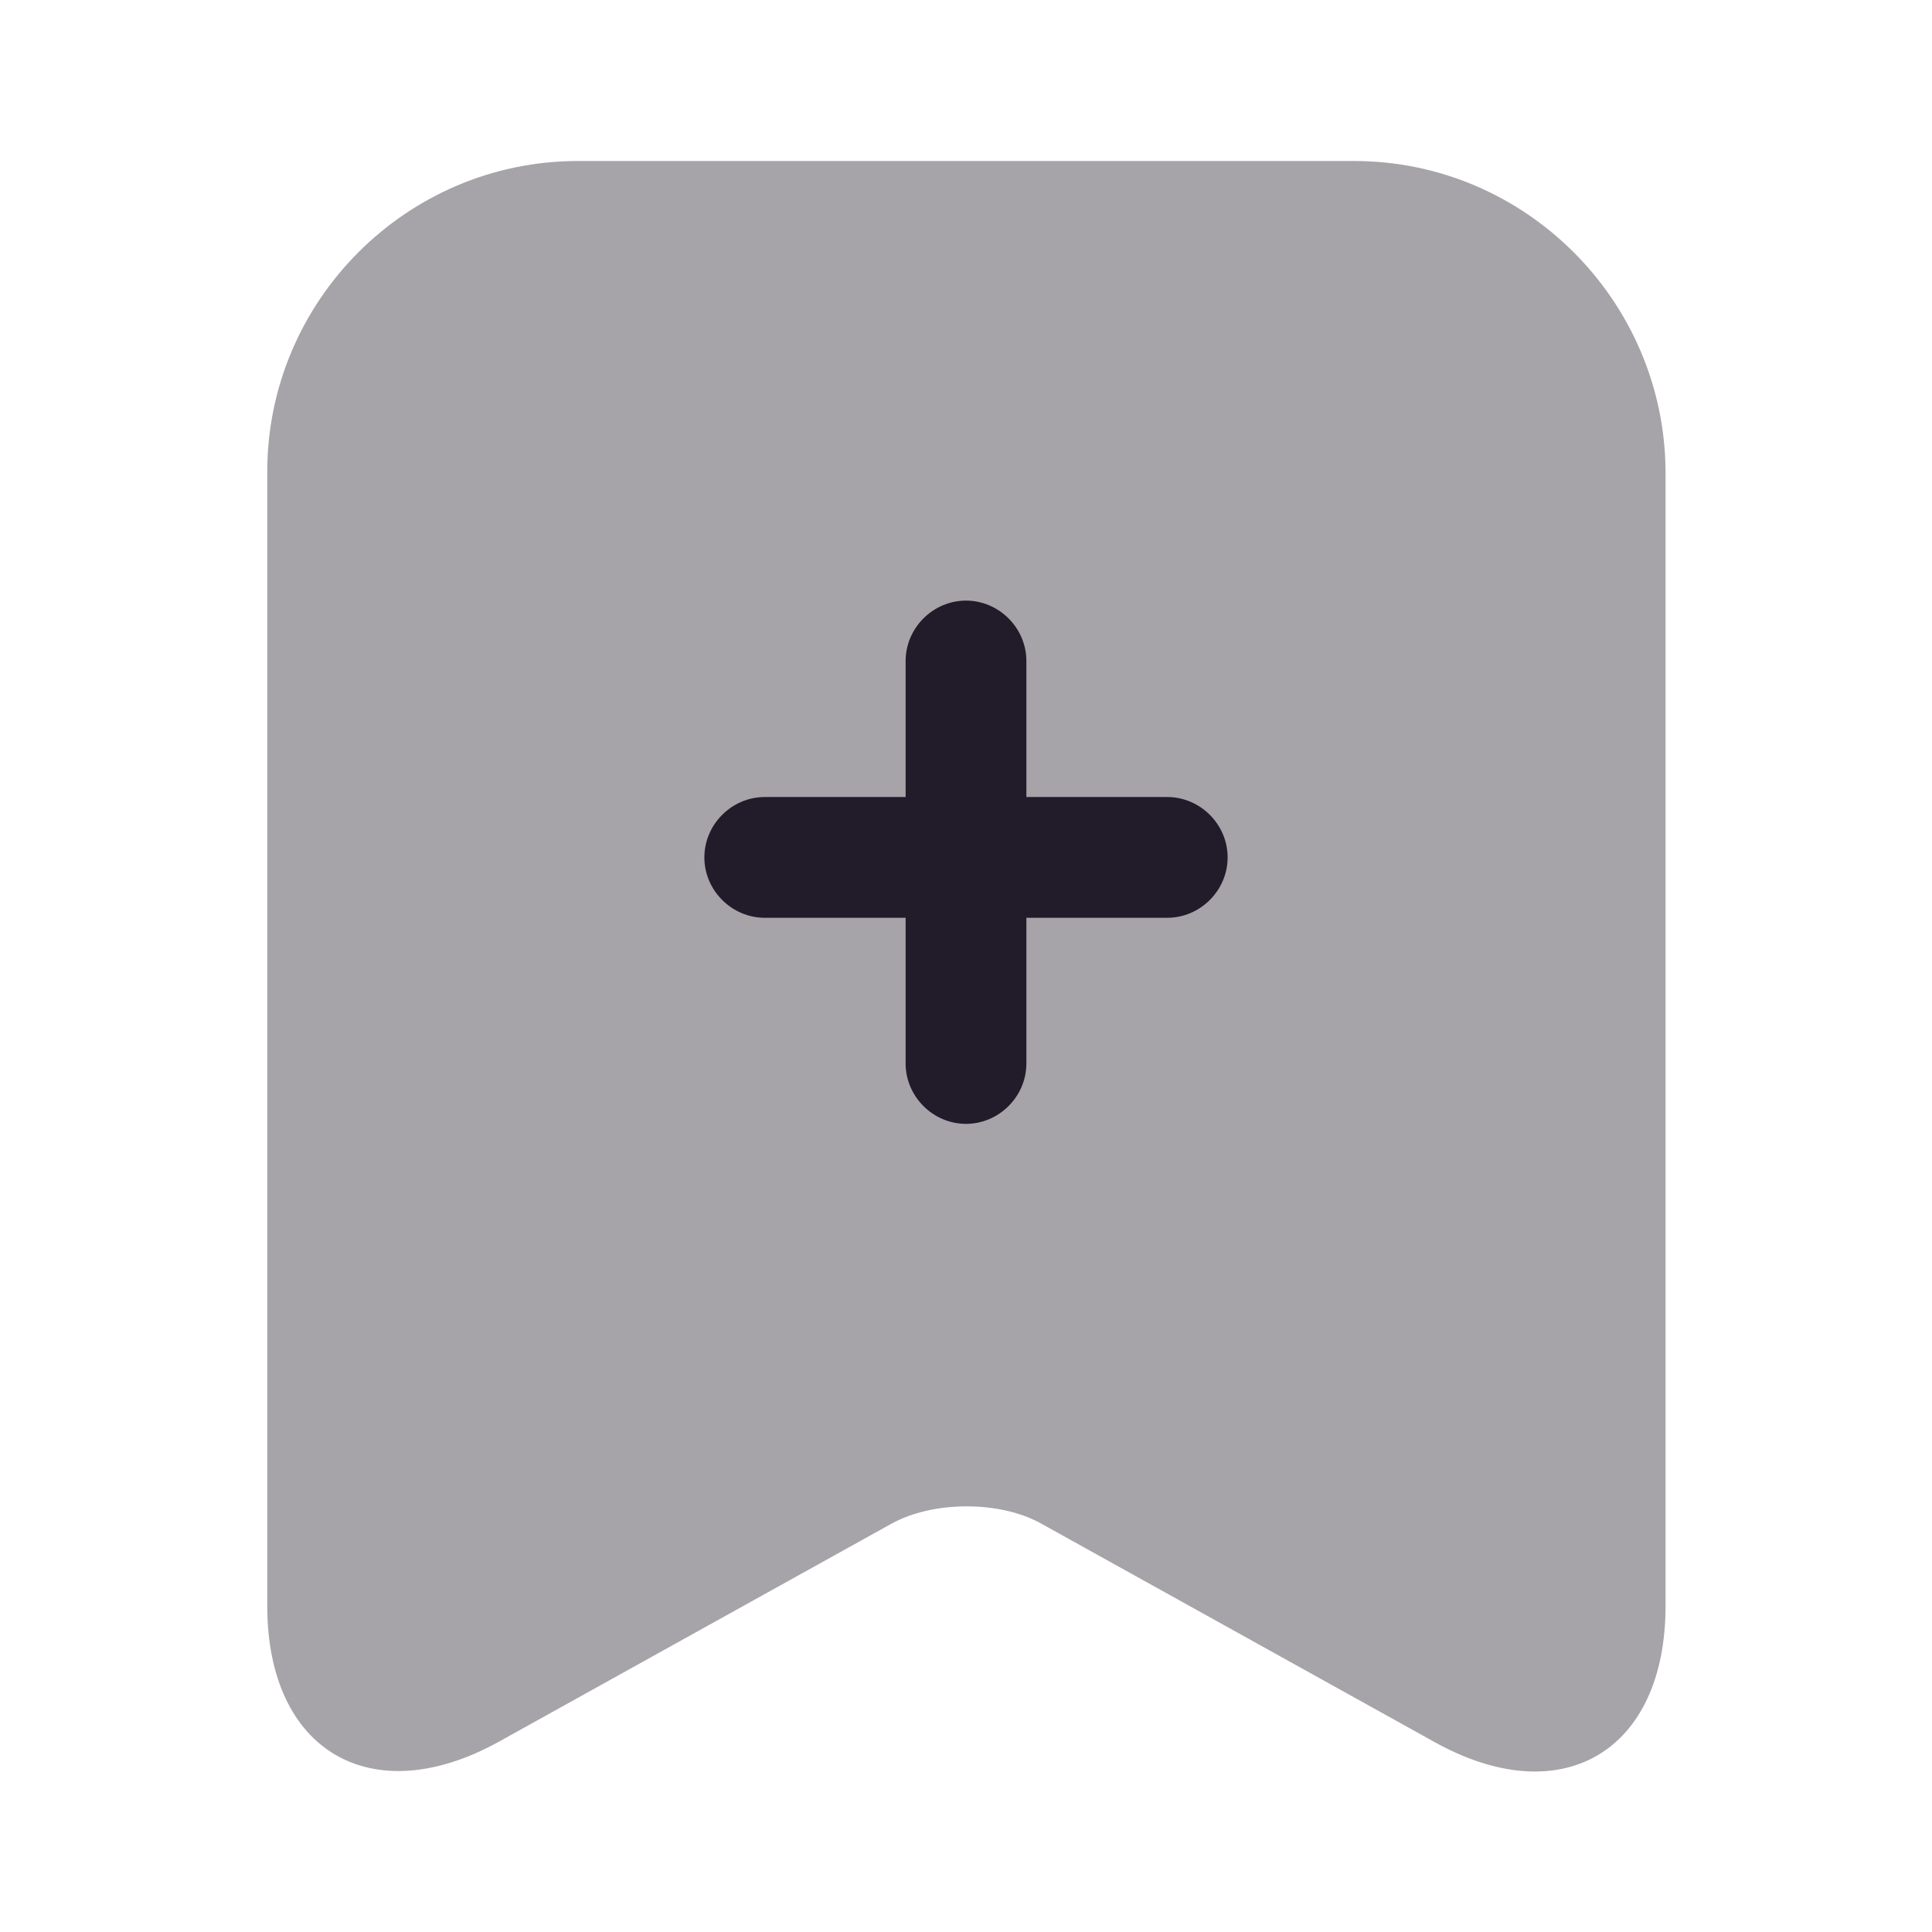 <svg width="24" height="24" viewBox="0 0 24 24" fill="none" xmlns="http://www.w3.org/2000/svg">
<path opacity="0.4" d="M16.82 2H7.18C5.05 2 3.32 3.74 3.32 5.86V19.95C3.32 21.75 4.61 22.51 6.19 21.64L11.07 18.93C11.59 18.64 12.43 18.64 12.94 18.93L17.82 21.64C19.4 22.52 20.69 21.76 20.69 19.95V5.86C20.68 3.74 18.95 2 16.82 2Z" fill="#211B2A"/>
<path d="M14.5 9.901H12.75V8.211C12.75 7.801 12.41 7.461 12 7.461C11.59 7.461 11.25 7.801 11.25 8.211V9.901H9.5C9.09 9.901 8.75 10.241 8.75 10.651C8.75 11.061 9.09 11.401 9.5 11.401H11.25V13.211C11.25 13.621 11.59 13.961 12 13.961C12.41 13.961 12.75 13.621 12.75 13.211V11.401H14.5C14.91 11.401 15.25 11.061 15.25 10.651C15.25 10.241 14.91 9.901 14.5 9.901Z" fill="#211B2A"/>
</svg>
